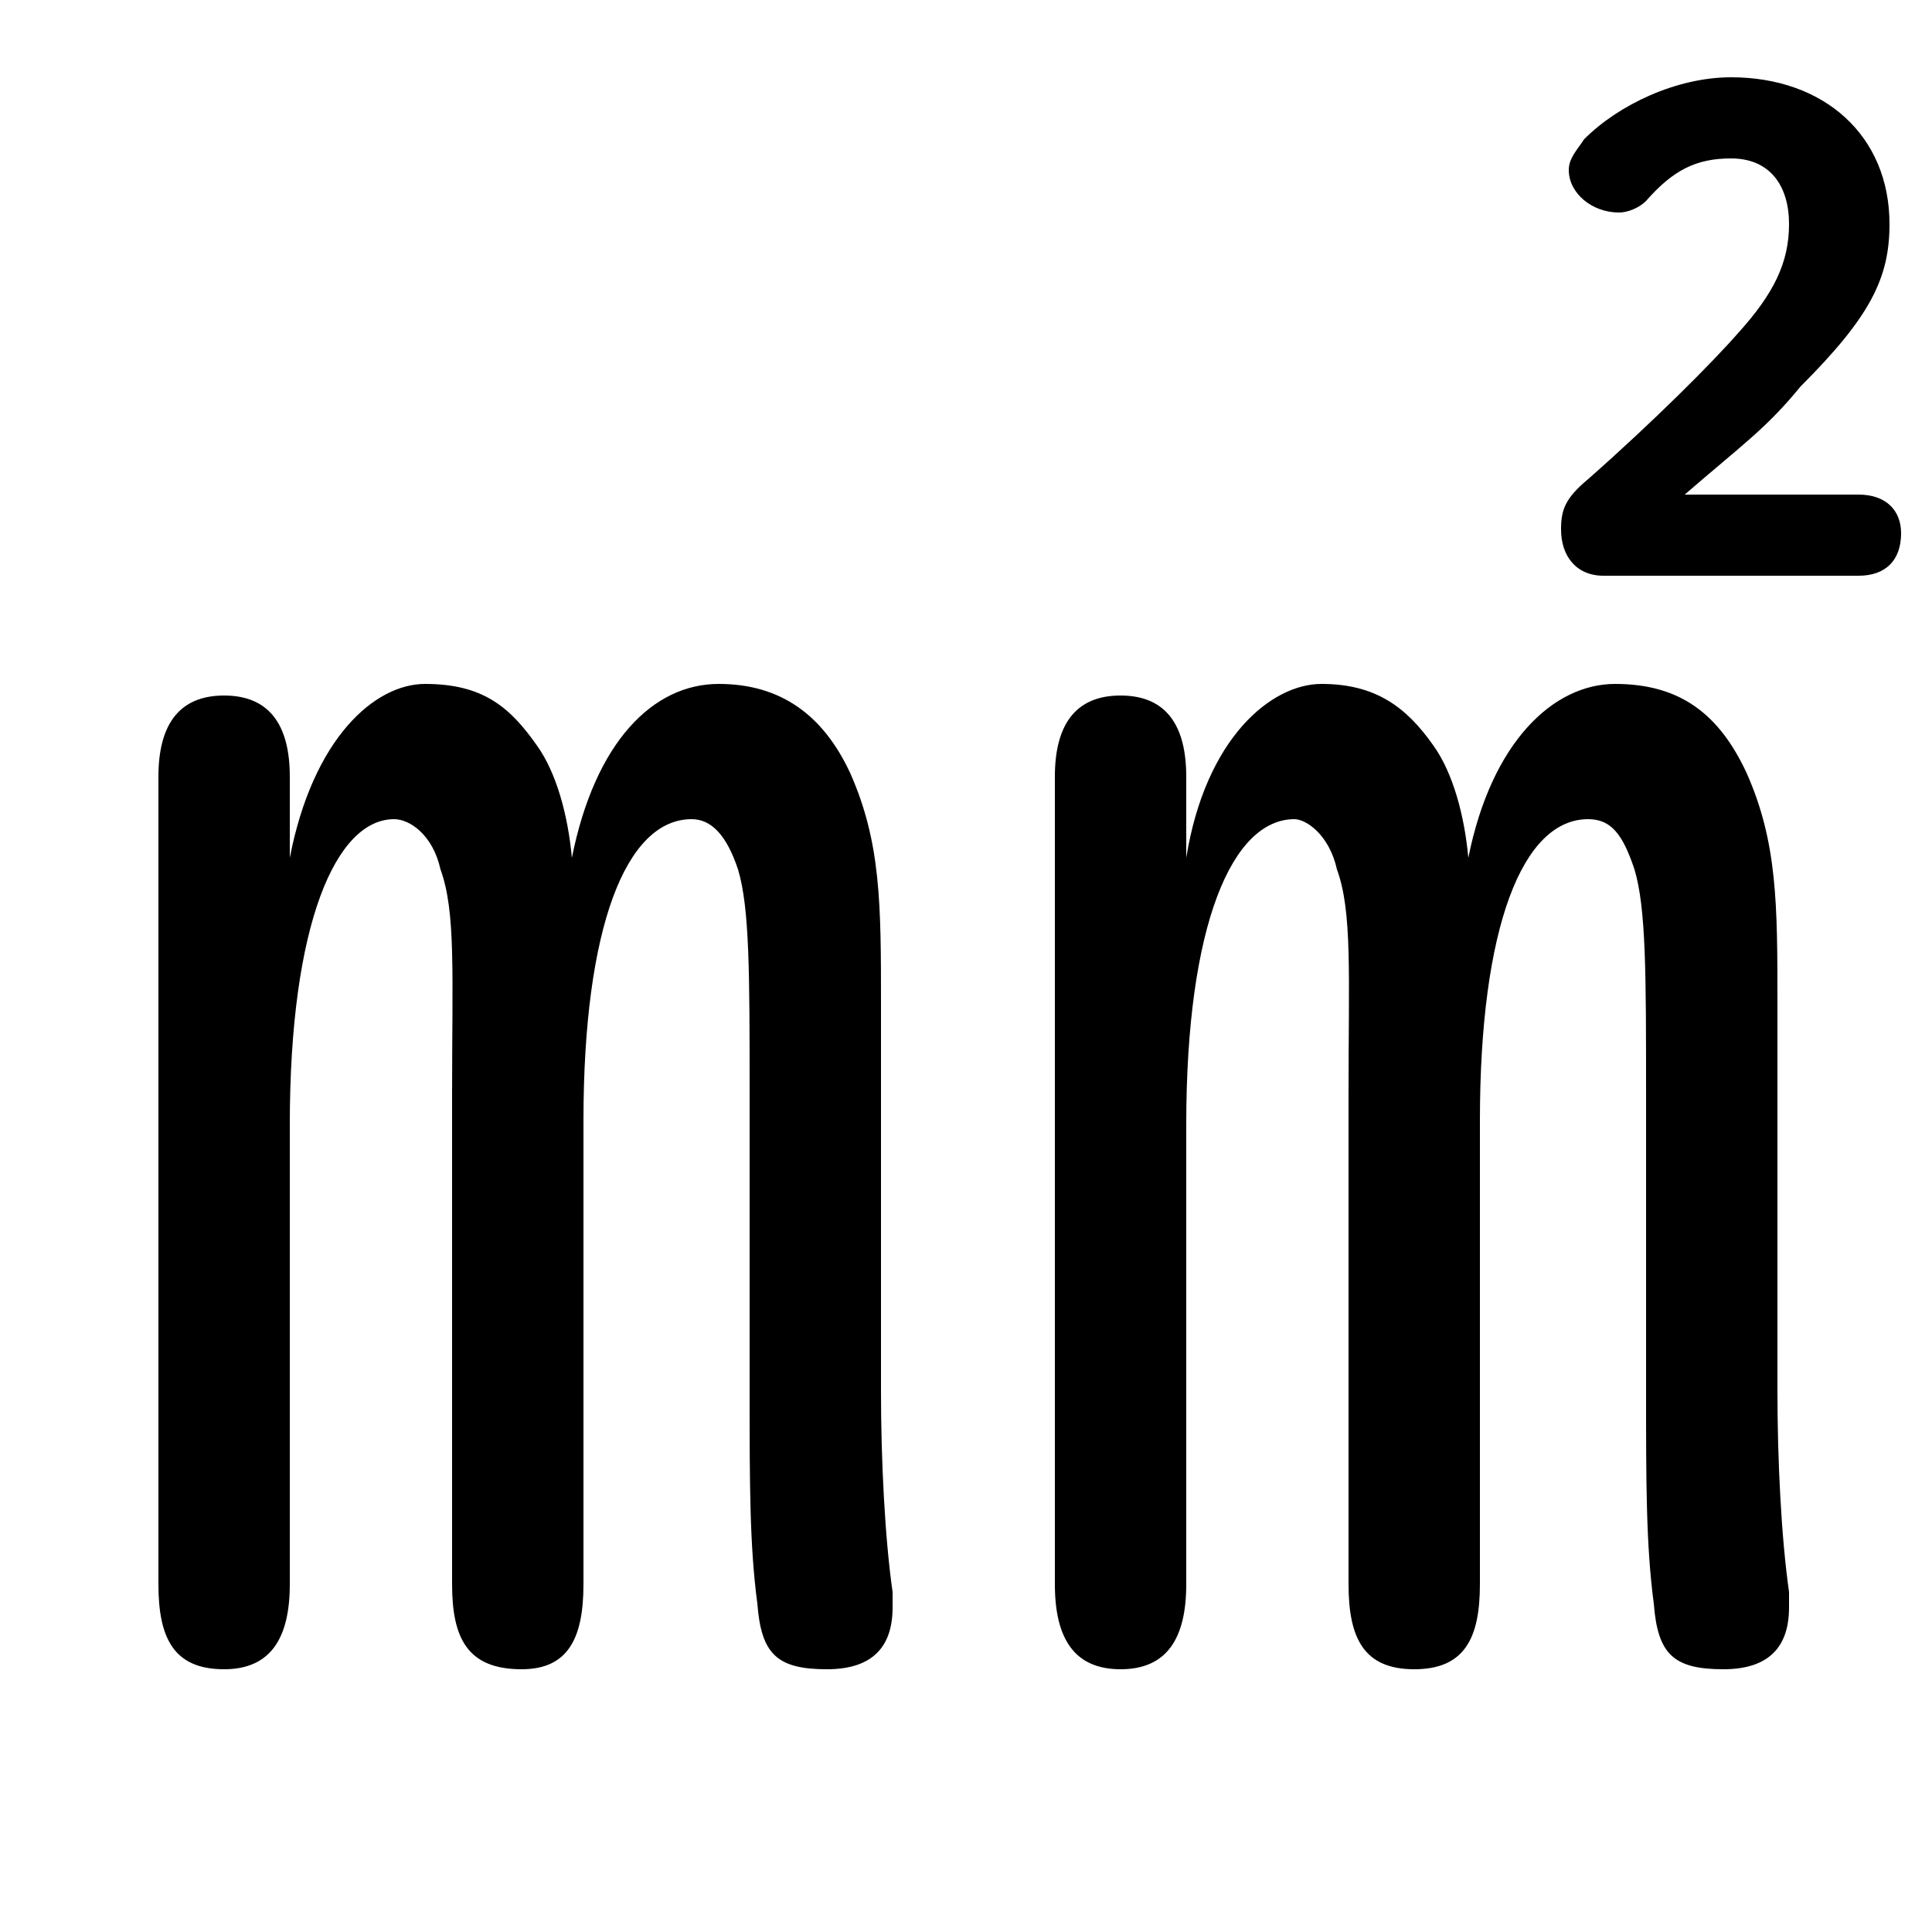 <svg xmlns="http://www.w3.org/2000/svg" viewBox="0 -44.0 50.0 50.0">
    <rect x="0" y="-44.0" width="50.0" height="50.0" fill="#808080" stroke="none"/>
    <g transform="scale(1, -1)">
        <!-- ボディの枠 -->
        <rect x="0" y="-6.0" width="50.0" height="50.0"
            stroke="white" fill="white"/>
        <!-- グリフ座標系の原点 -->
        <circle cx="0" cy="0" r="5" fill="white"/>
        <!-- グリフのアウトライン -->
        <g style="fill:black;stroke:#000000;stroke-width:0;stroke-linecap:round;stroke-linejoin:round;">
        <path d="M 43.6 31.2 C 45.1 32.5 45.7 32.9 46.6 34.0 C 48.4 35.8 48.9 36.8 48.9 38.2 C 48.9 40.5 47.2 42.0 44.8 42.0 C 43.4 42.0 41.9 41.3 41.0 40.4 C 40.8 40.1 40.6 39.9 40.6 39.6 C 40.6 39.0 41.2 38.5 41.9 38.5 C 42.1 38.5 42.4 38.6 42.6 38.8 C 43.3 39.6 43.9 39.9 44.8 39.9 C 45.8 39.9 46.3 39.2 46.3 38.2 C 46.3 37.2 45.9 36.4 45.0 35.4 C 44.3 34.6 42.8 33.1 41.1 31.6 C 40.5 31.1 40.4 30.8 40.4 30.3 C 40.4 29.6 40.8 29.1 41.5 29.1 L 48.1 29.1 C 48.8 29.1 49.2 29.5 49.2 30.2 C 49.2 30.8 48.8 31.2 48.1 31.2 Z M 19.4 8.0 C 19.4 5.6 19.4 4.0 19.6 2.5 C 19.7 1.2 20.1 0.8 21.4 0.8 C 22.6 0.8 23.1 1.4 23.1 2.4 L 23.1 2.8 C 22.9 4.2 22.8 6.2 22.8 8.0 L 22.8 18.0 C 22.8 20.6 22.8 22.2 22.0 24.0 C 21.3 25.5 20.2 26.3 18.6 26.3 C 16.9 26.3 15.4 24.8 14.8 21.8 C 14.7 22.9 14.4 24.0 13.9 24.7 C 13.2 25.7 12.5 26.3 11.0 26.3 C 9.7 26.3 8.1 24.9 7.5 21.8 L 7.5 23.9 C 7.5 25.2 7.0 26.0 5.8 26.0 C 4.6 26.0 4.1 25.2 4.1 23.9 L 4.1 3.0 C 4.1 1.6 4.5 0.8 5.8 0.8 C 7.0 0.8 7.5 1.6 7.5 3.0 L 7.5 14.9 C 7.5 20.1 8.7 22.8 10.2 22.8 C 10.6 22.8 11.2 22.4 11.4 21.5 C 11.8 20.4 11.7 18.8 11.7 15.7 L 11.7 3.0 C 11.7 1.6 12.1 0.8 13.5 0.8 C 14.7 0.8 15.1 1.6 15.1 3.0 L 15.1 15.0 C 15.1 20.0 16.2 22.8 17.9 22.8 C 18.4 22.8 18.8 22.4 19.1 21.5 C 19.4 20.5 19.4 18.8 19.4 15.7 Z M 42.6 8.0 C 42.6 5.6 42.6 4.0 42.8 2.5 C 42.9 1.2 43.3 0.8 44.6 0.8 C 45.8 0.8 46.3 1.4 46.3 2.4 L 46.3 2.8 C 46.1 4.2 46.0 6.2 46.0 8.0 L 46.0 18.0 C 46.0 20.6 46.0 22.2 45.2 24.0 C 44.5 25.5 43.5 26.3 41.8 26.3 C 40.2 26.3 38.6 24.8 38.0 21.8 C 37.9 22.9 37.6 24.0 37.1 24.7 C 36.4 25.7 35.6 26.3 34.2 26.3 C 32.9 26.3 31.2 24.9 30.7 21.8 L 30.7 23.9 C 30.7 25.2 30.2 26.0 29.0 26.0 C 27.8 26.0 27.3 25.2 27.3 23.9 L 27.3 3.0 C 27.3 1.6 27.8 0.8 29.0 0.8 C 30.2 0.8 30.7 1.6 30.7 3.0 L 30.7 14.9 C 30.7 20.1 31.9 22.8 33.5 22.8 C 33.8 22.8 34.4 22.4 34.6 21.5 C 35.0 20.4 34.9 18.8 34.9 15.7 L 34.9 3.0 C 34.9 1.6 35.3 0.8 36.6 0.8 C 37.9 0.8 38.3 1.6 38.3 3.0 L 38.3 15.0 C 38.3 20.0 39.4 22.8 41.1 22.8 C 41.7 22.8 42.0 22.4 42.3 21.5 C 42.6 20.5 42.6 18.8 42.6 15.7 Z"/>
    </g>
    </g>
</svg>
